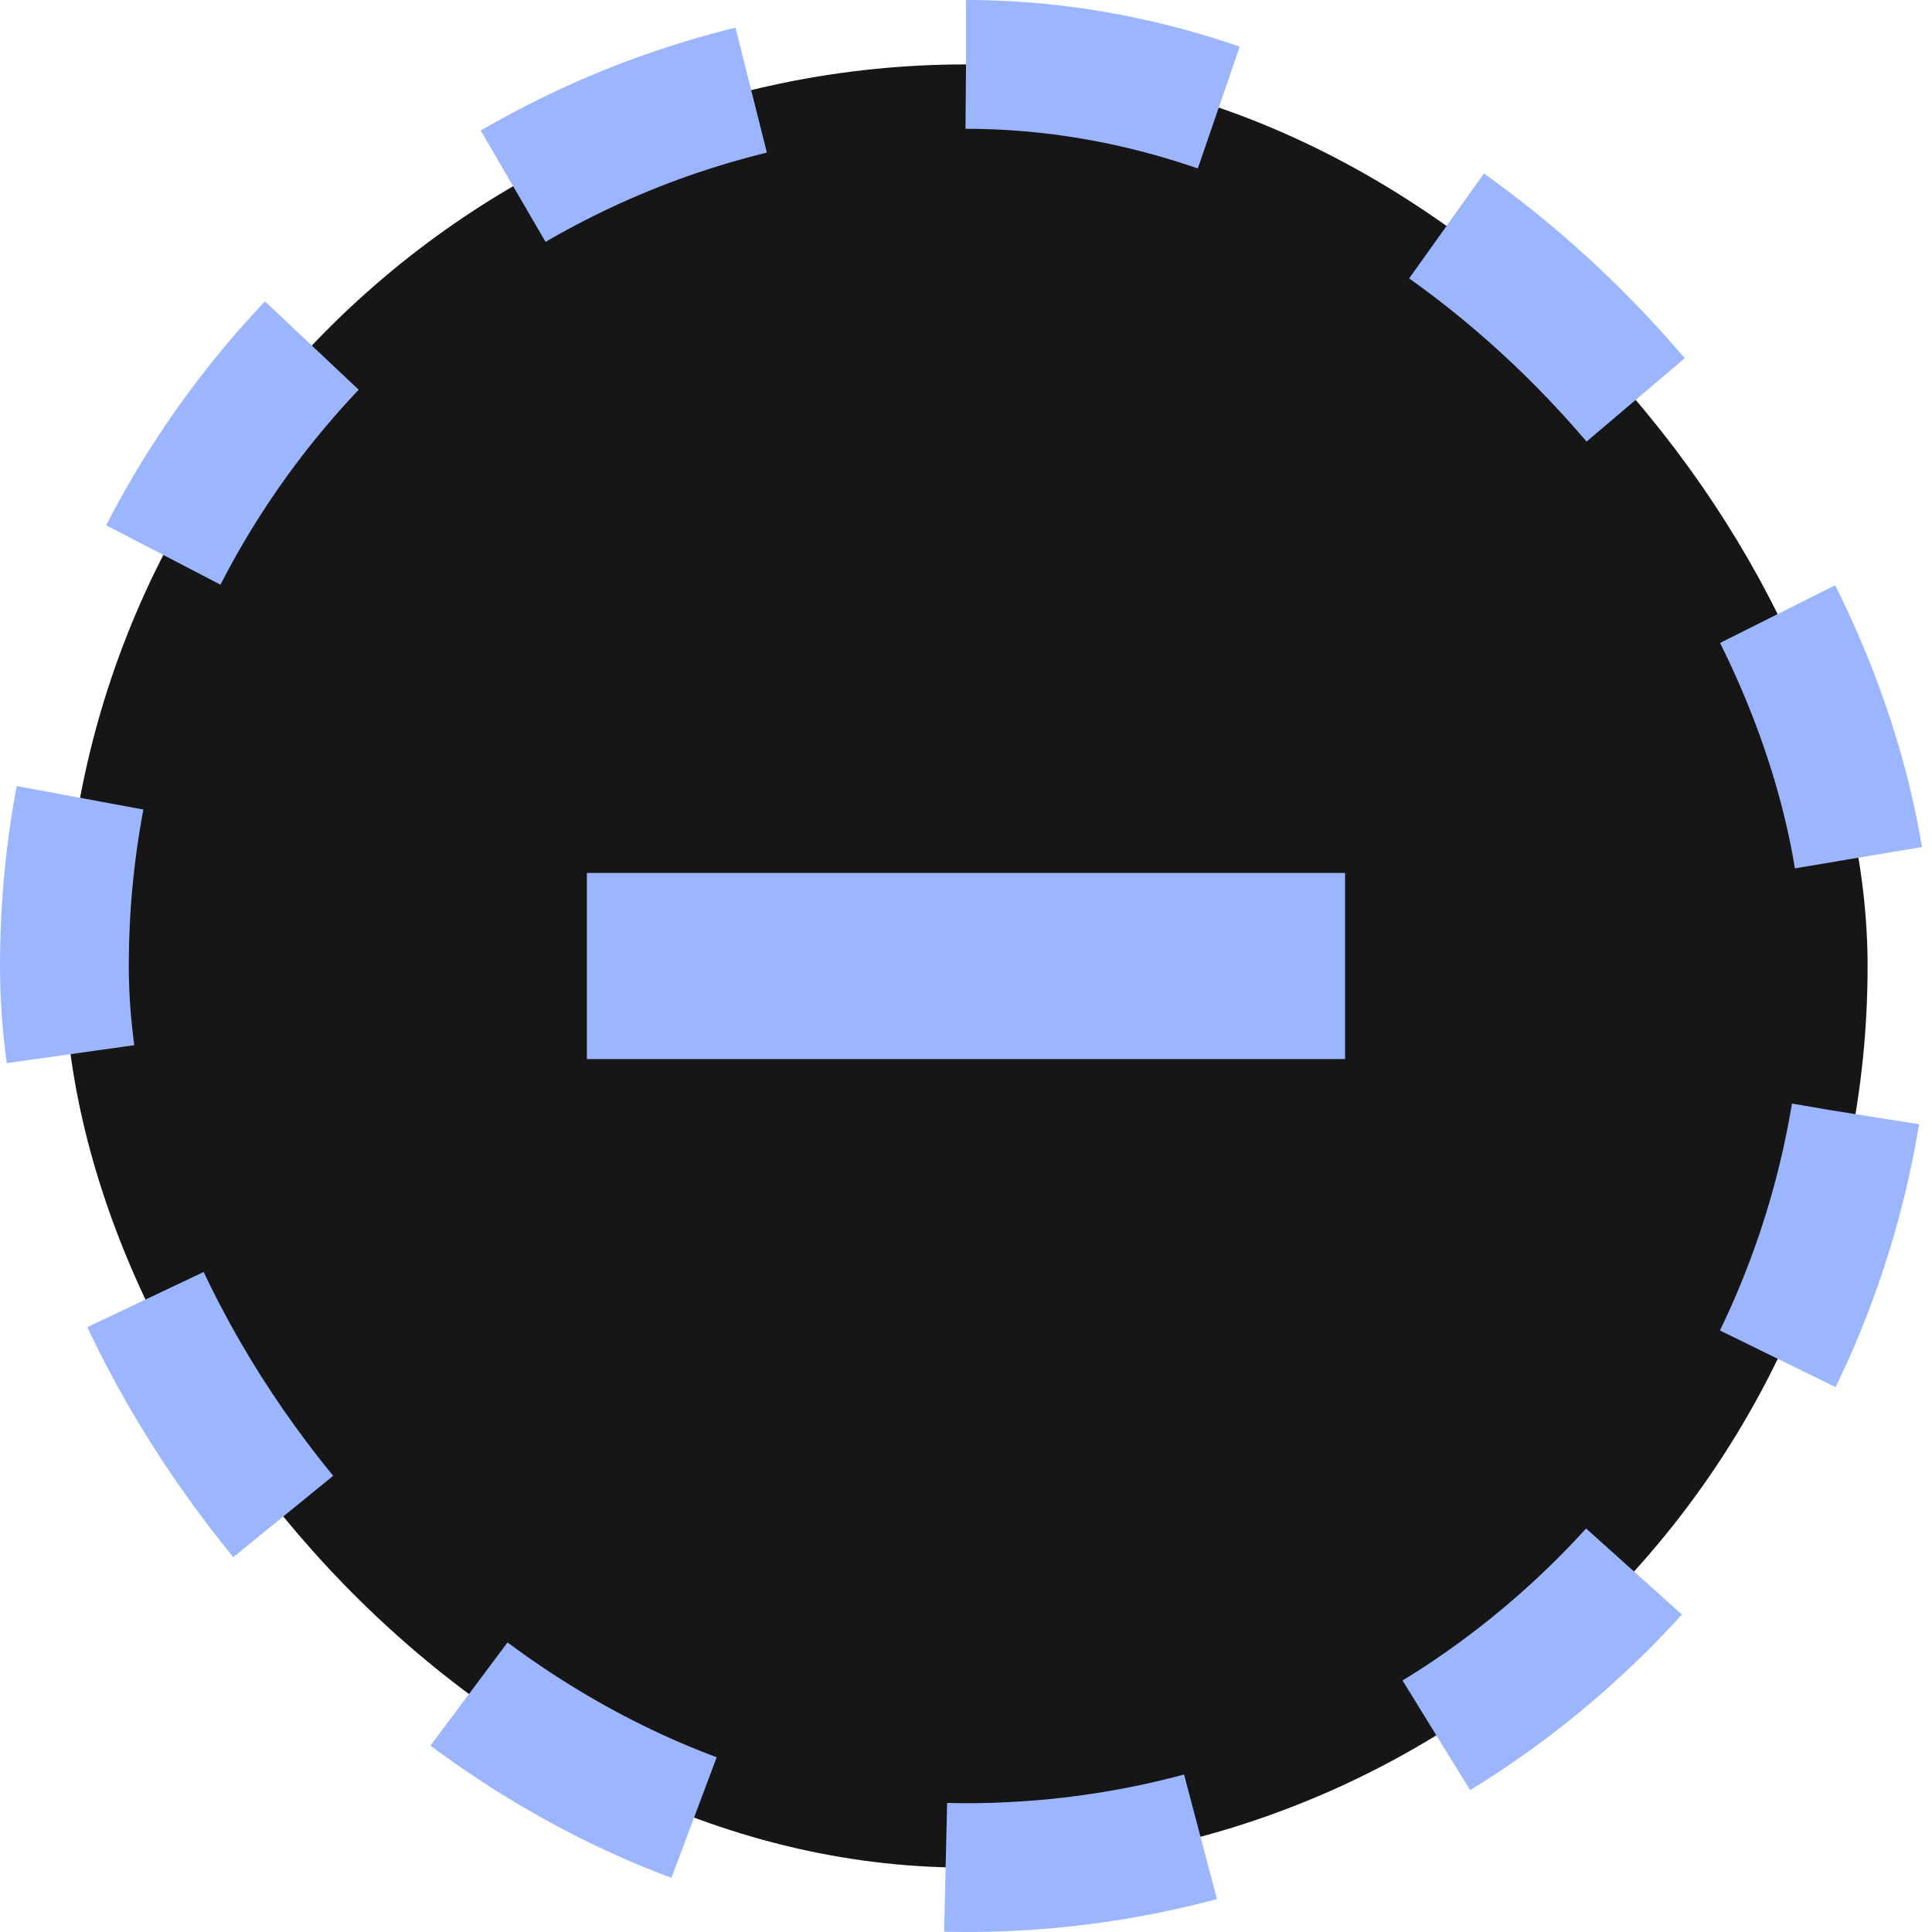 <svg width="30" height="30" viewBox="0 0 30 30" fill="none" xmlns="http://www.w3.org/2000/svg">
<rect x="1" y="1" width="28" height="28" rx="14" fill="#161616"/>
<rect x="1" y="1" width="28" height="28" rx="14" stroke="#9BB6FF" stroke-width="2" stroke-dasharray="4 4"/>
<path d="M20.886 13.555V16.445H9.113V13.555H20.886Z" fill="#9BB6FF"/>
</svg>
